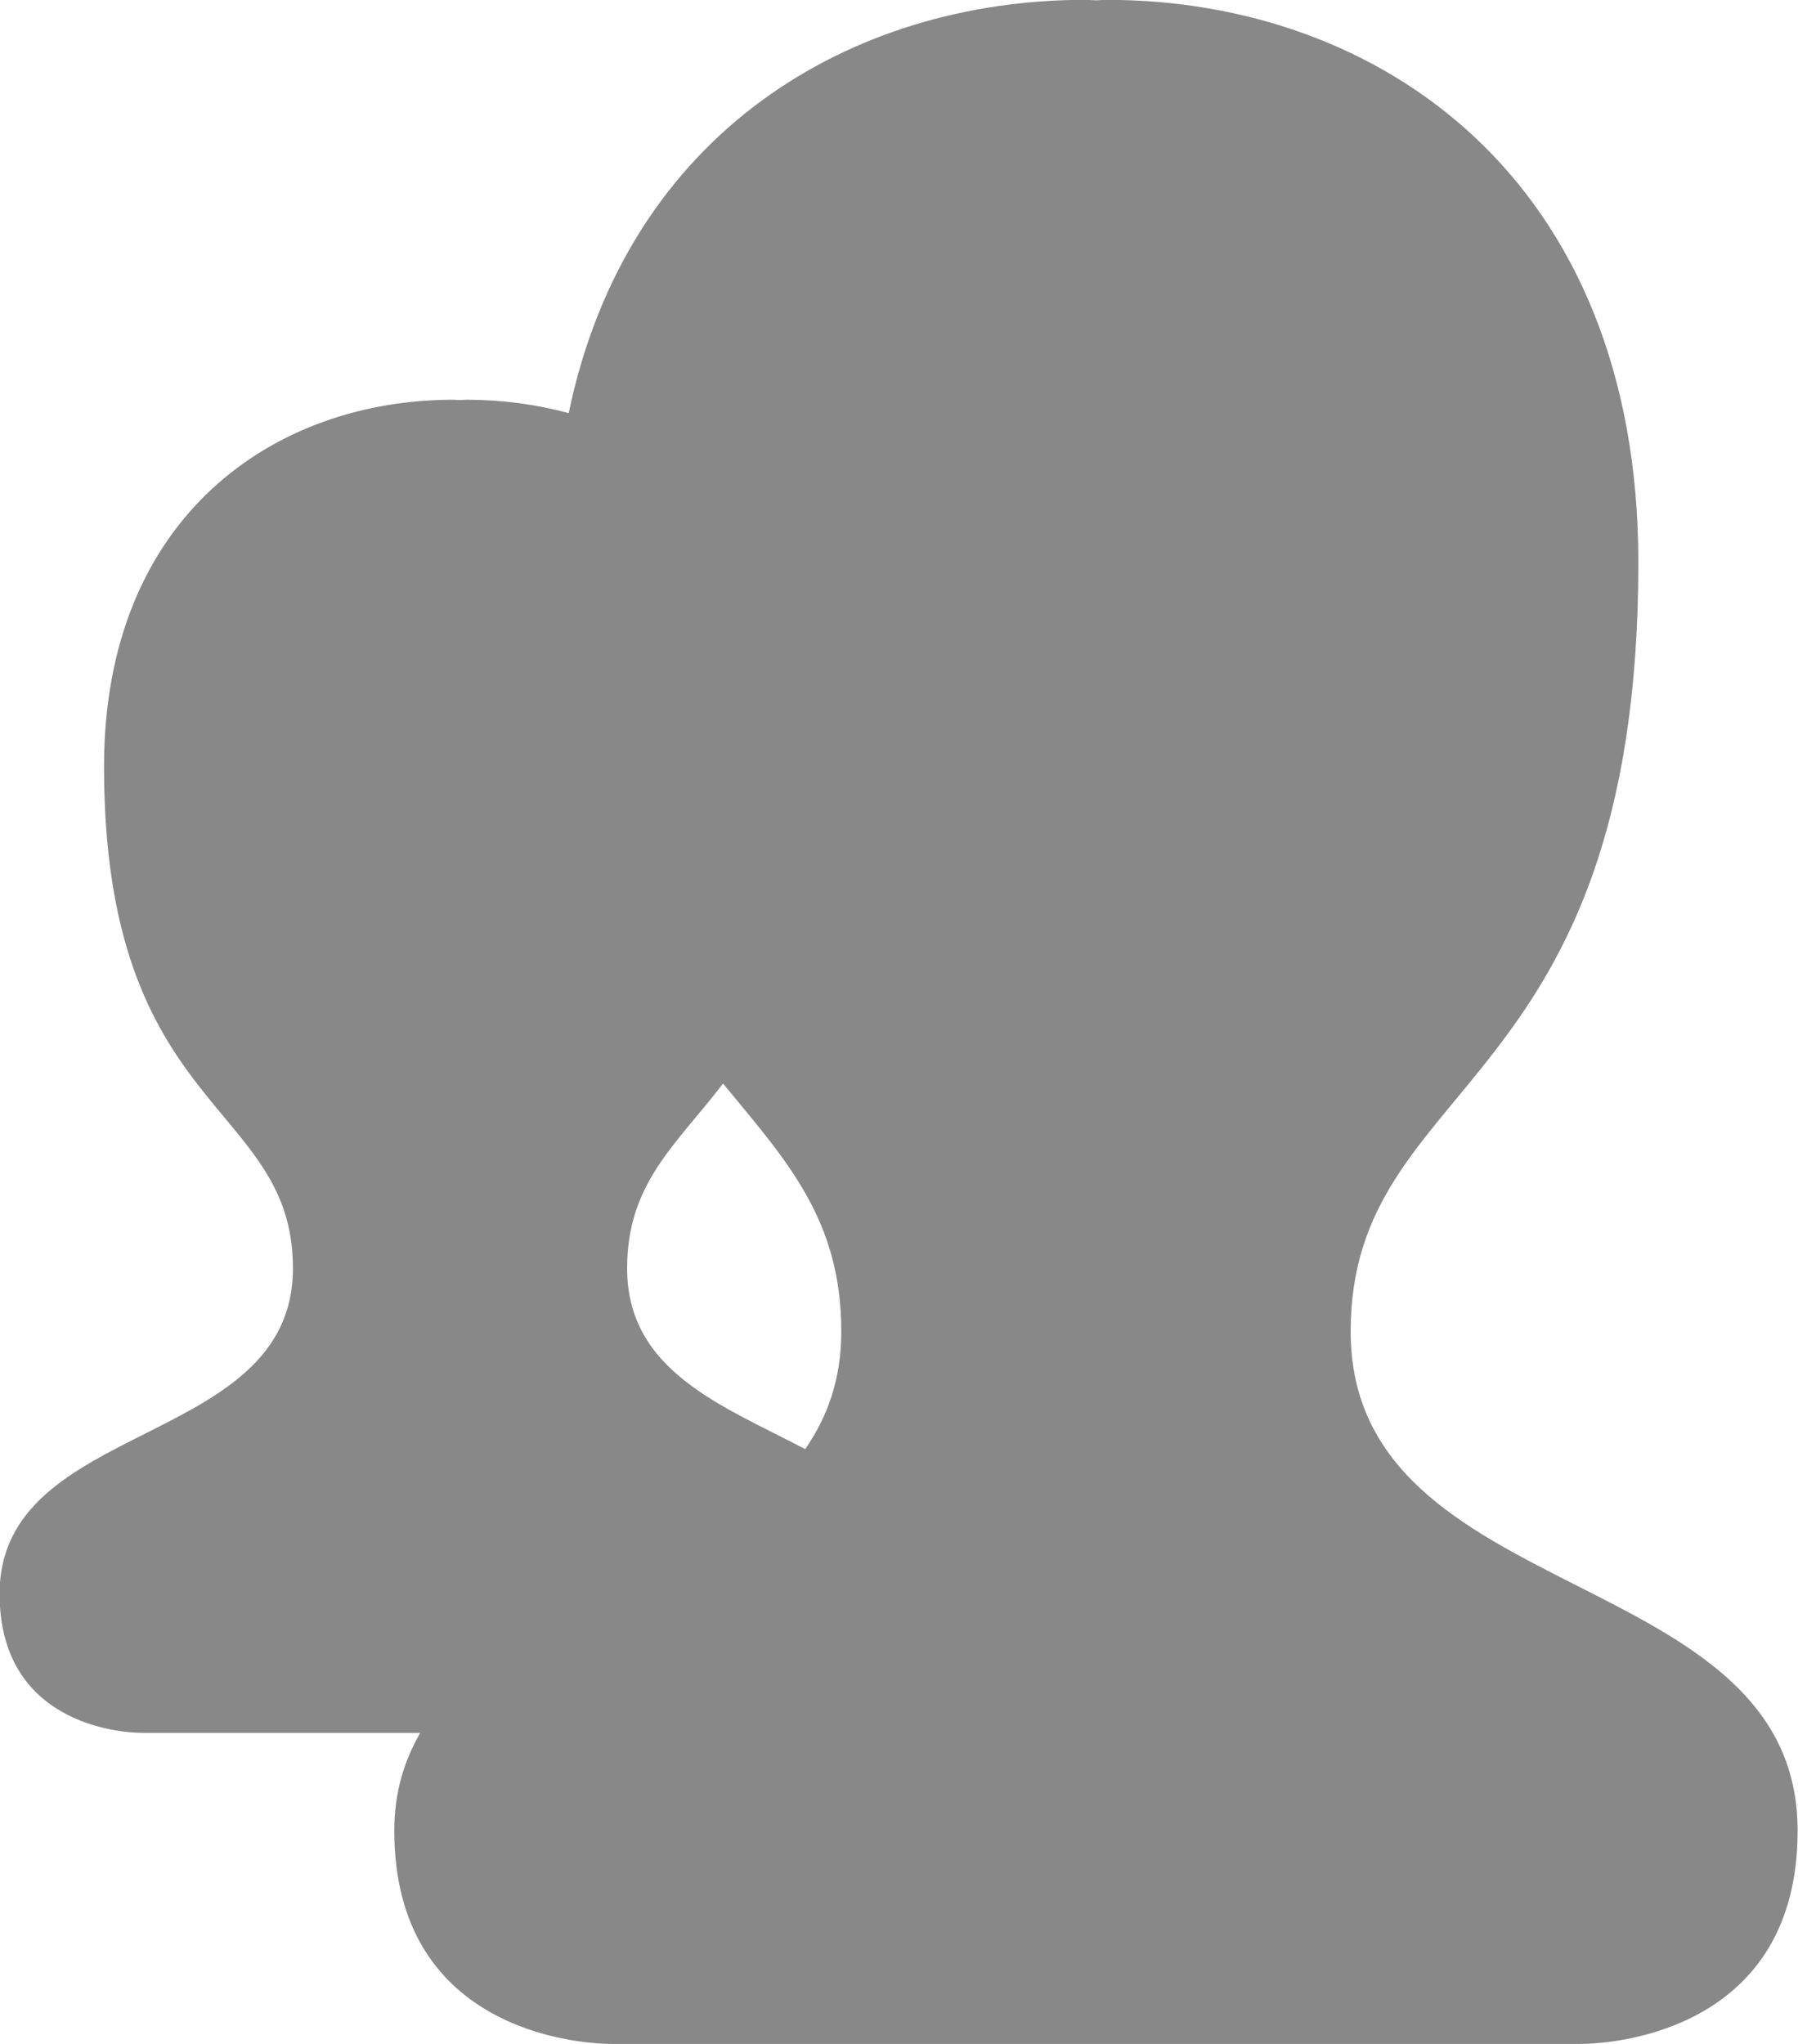 <svg 
 xmlns="http://www.w3.org/2000/svg"
 xmlns:xlink="http://www.w3.org/1999/xlink"
 width="44px" height="50px">
<path fill-rule="evenodd"  fill="rgb(136, 136, 136)"
 d="M43.991,44.784 C43.991,49.588 39.650,50.000 38.654,50.000 L30.980,50.000 L22.659,50.000 L14.986,50.000 C13.990,50.000 9.649,49.588 9.649,44.784 C9.649,43.838 9.895,43.064 10.284,42.391 L8.529,42.391 L3.494,42.391 C2.840,42.391 -0.010,42.122 -0.010,38.988 C-0.010,34.703 7.169,35.443 7.169,31.026 C7.169,26.929 2.546,27.295 2.546,18.754 C2.546,12.617 6.728,9.779 11.086,9.779 C11.142,9.779 11.202,9.787 11.258,9.787 C11.317,9.787 11.374,9.779 11.430,9.779 C12.276,9.779 13.114,9.889 13.917,10.106 C15.348,3.221 20.841,-0.004 26.557,-0.004 C26.646,-0.004 26.733,0.007 26.819,0.008 C26.909,0.007 26.995,-0.004 27.085,-0.004 C33.727,-0.004 40.093,4.345 40.093,13.759 C40.093,26.856 33.053,26.293 33.053,32.573 C33.053,39.349 43.991,38.212 43.991,44.784 ZM17.695,26.507 C16.527,28.023 15.347,28.956 15.347,31.026 C15.347,33.552 17.693,34.392 19.704,35.449 C20.245,34.670 20.588,33.746 20.588,32.573 C20.588,29.808 19.223,28.368 17.695,26.507 Z"/>
</svg>